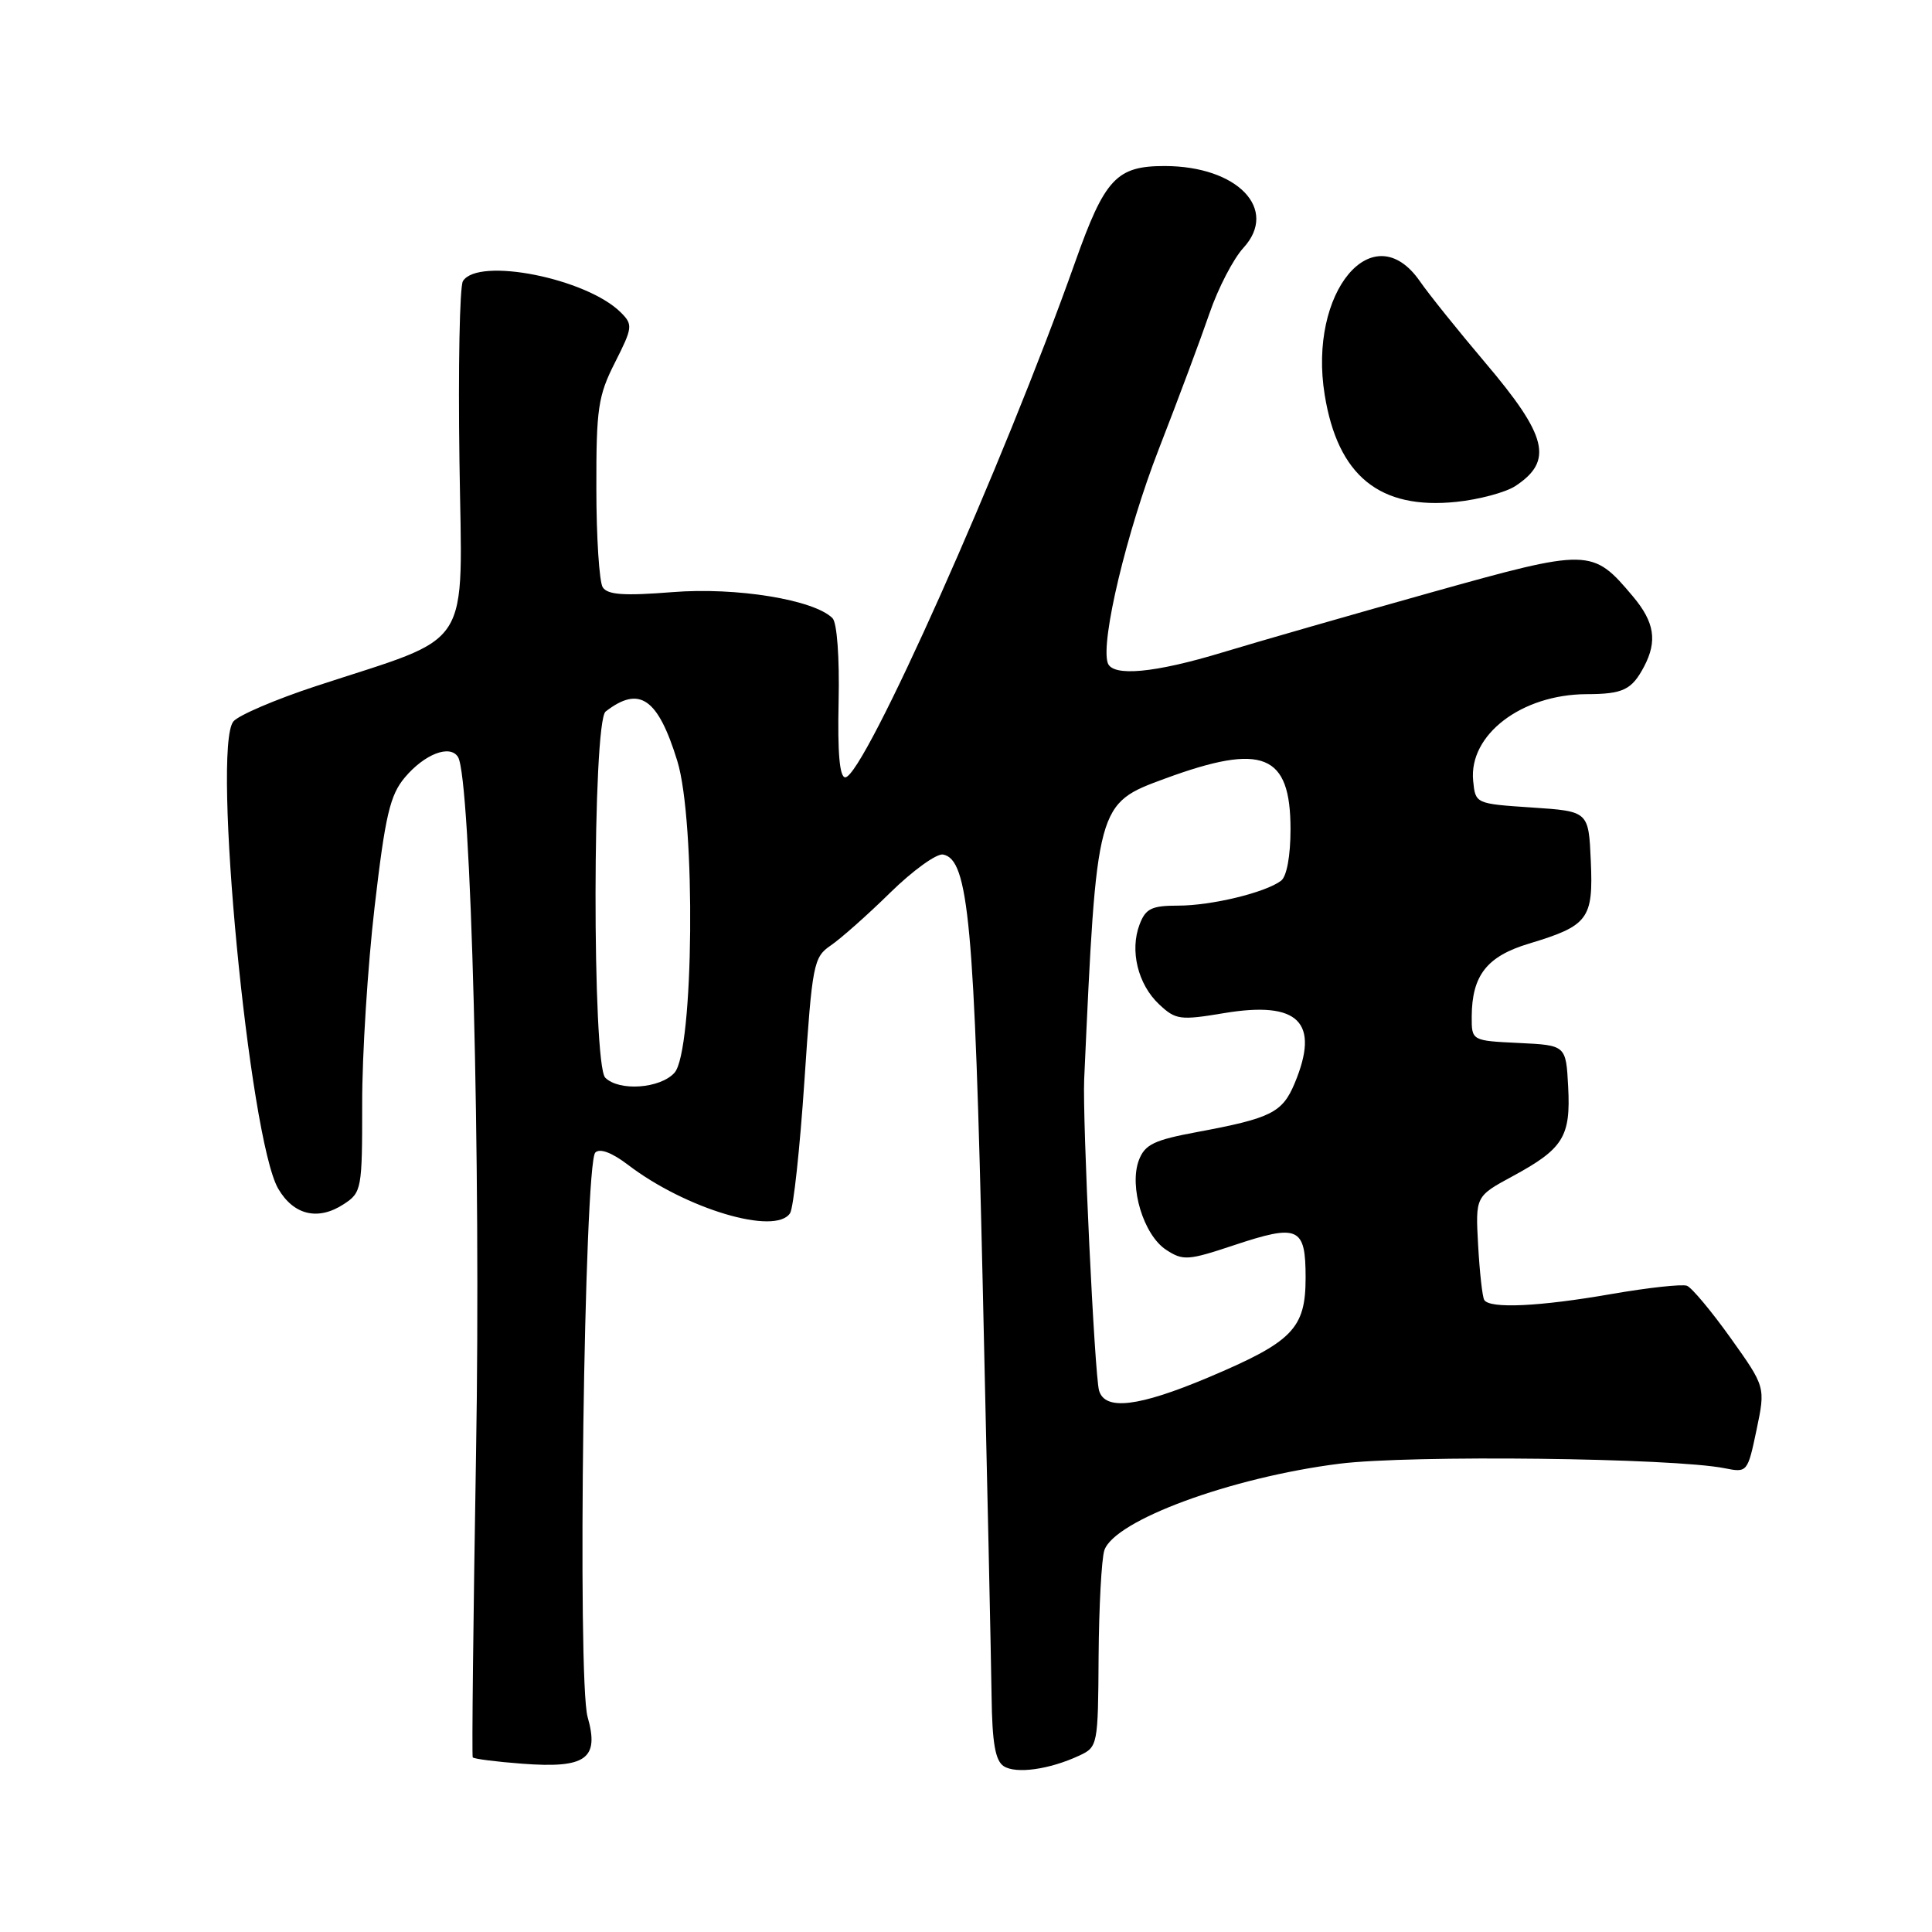 <?xml version="1.0" encoding="UTF-8" standalone="no"?>
<!DOCTYPE svg PUBLIC "-//W3C//DTD SVG 1.1//EN" "http://www.w3.org/Graphics/SVG/1.1/DTD/svg11.dtd" >
<svg xmlns="http://www.w3.org/2000/svg" xmlns:xlink="http://www.w3.org/1999/xlink" version="1.1" viewBox="0 0 256 256">
 <g >
 <path fill="currentColor"
d=" M 143.00 232.63 C 145.46 231.49 145.50 231.26 145.57 219.49 C 145.62 212.89 145.96 206.57 146.33 205.43 C 147.65 201.46 163.13 195.76 177.48 193.95 C 186.89 192.77 221.68 193.18 228.53 194.55 C 231.52 195.15 231.57 195.09 232.75 189.47 C 233.94 183.78 233.94 183.78 229.32 177.30 C 226.78 173.74 224.17 170.62 223.53 170.37 C 222.89 170.13 218.40 170.62 213.55 171.46 C 204.00 173.13 197.38 173.44 196.67 172.25 C 196.42 171.84 196.06 168.58 195.86 165.01 C 195.50 158.52 195.50 158.52 200.46 155.84 C 207.15 152.21 208.14 150.61 207.79 144.00 C 207.50 138.50 207.50 138.50 201.25 138.20 C 195.00 137.90 195.00 137.90 195.01 134.70 C 195.04 129.24 197.02 126.71 202.61 125.03 C 210.47 122.66 211.13 121.77 210.79 114.09 C 210.50 107.50 210.50 107.50 203.00 107.00 C 195.50 106.50 195.50 106.50 195.20 103.45 C 194.61 97.36 201.60 92.02 210.22 91.98 C 215.07 91.97 216.22 91.41 217.85 88.32 C 219.63 84.94 219.23 82.43 216.38 79.04 C 210.98 72.62 210.65 72.62 189.50 78.54 C 179.05 81.47 166.70 85.02 162.05 86.43 C 152.98 89.19 147.40 89.70 146.78 87.84 C 145.82 84.97 149.29 70.45 153.55 59.50 C 156.12 52.90 159.14 44.80 160.27 41.50 C 161.40 38.20 163.42 34.30 164.76 32.84 C 169.46 27.71 163.97 22.01 154.32 22.00 C 147.93 22.00 146.39 23.66 142.45 34.76 C 133.04 61.33 114.44 103.00 112.00 103.00 C 111.25 103.00 110.97 99.75 111.12 92.97 C 111.25 87.12 110.91 82.51 110.31 81.91 C 107.86 79.46 97.56 77.78 89.10 78.46 C 82.67 78.97 80.50 78.82 79.86 77.81 C 79.41 77.09 79.02 71.20 79.02 64.72 C 79.00 54.13 79.25 52.44 81.49 48.03 C 83.83 43.40 83.88 43.02 82.27 41.41 C 77.74 36.88 63.35 34.02 61.34 37.25 C 60.91 37.94 60.70 48.66 60.88 61.09 C 61.23 86.73 62.99 83.97 41.82 90.93 C 36.50 92.68 31.60 94.78 30.93 95.59 C 28.05 99.06 33.02 150.86 36.86 157.50 C 38.91 161.02 42.15 161.79 45.56 159.55 C 47.92 158.01 48.00 157.57 47.99 146.23 C 47.98 139.78 48.72 128.04 49.64 120.14 C 51.05 108.01 51.68 105.35 53.65 103.01 C 56.26 99.91 59.64 98.61 60.69 100.31 C 62.41 103.09 63.74 154.16 63.08 192.50 C 62.71 214.50 62.51 232.66 62.64 232.86 C 62.78 233.06 65.73 233.44 69.19 233.70 C 77.65 234.34 79.44 233.06 77.86 227.50 C 76.47 222.60 77.41 154.19 78.88 152.72 C 79.48 152.12 81.08 152.72 83.22 154.35 C 90.88 160.20 102.76 163.74 104.69 160.75 C 105.14 160.06 105.99 152.17 106.59 143.21 C 107.63 127.69 107.79 126.84 110.09 125.27 C 111.41 124.37 114.96 121.23 117.96 118.28 C 120.96 115.34 124.11 113.07 124.96 113.23 C 128.34 113.87 129.12 122.33 130.21 170.00 C 130.80 195.57 131.33 220.23 131.39 224.78 C 131.47 230.95 131.88 233.30 133.00 234.03 C 134.63 235.08 139.05 234.47 143.00 232.63 Z  M 200.78 64.41 C 205.87 61.07 205.06 57.78 196.73 47.97 C 193.25 43.86 189.37 39.04 188.13 37.25 C 181.94 28.36 173.31 38.69 175.53 52.33 C 177.27 63.06 182.81 67.56 192.98 66.50 C 195.99 66.19 199.51 65.24 200.78 64.41 Z  M 145.63 184.25 C 145.04 182.24 143.42 148.25 143.66 143.00 C 145.32 106.38 145.29 106.51 154.39 103.16 C 167.34 98.40 171.00 99.88 171.00 109.88 C 171.00 113.41 170.50 116.13 169.75 116.70 C 167.68 118.27 160.53 120.00 156.11 120.00 C 152.59 120.00 151.80 120.39 151.00 122.50 C 149.68 125.96 150.78 130.44 153.58 133.07 C 155.78 135.14 156.35 135.22 162.22 134.24 C 172.08 132.60 174.93 135.44 171.55 143.54 C 169.92 147.43 168.44 148.17 158.68 149.99 C 152.92 151.06 151.71 151.64 150.91 153.72 C 149.58 157.23 151.52 163.64 154.51 165.60 C 156.76 167.07 157.41 167.03 163.50 165.00 C 172.06 162.15 173.00 162.58 173.00 169.29 C 173.00 176.05 171.30 177.79 160.08 182.53 C 150.86 186.41 146.41 186.95 145.63 184.25 Z  M 80.20 142.80 C 78.45 141.05 78.50 95.63 80.25 94.28 C 84.73 90.81 87.17 92.49 89.74 100.81 C 92.22 108.81 91.94 139.31 89.37 142.15 C 87.47 144.25 82.03 144.63 80.20 142.80 Z "/>
</g>
</svg>
